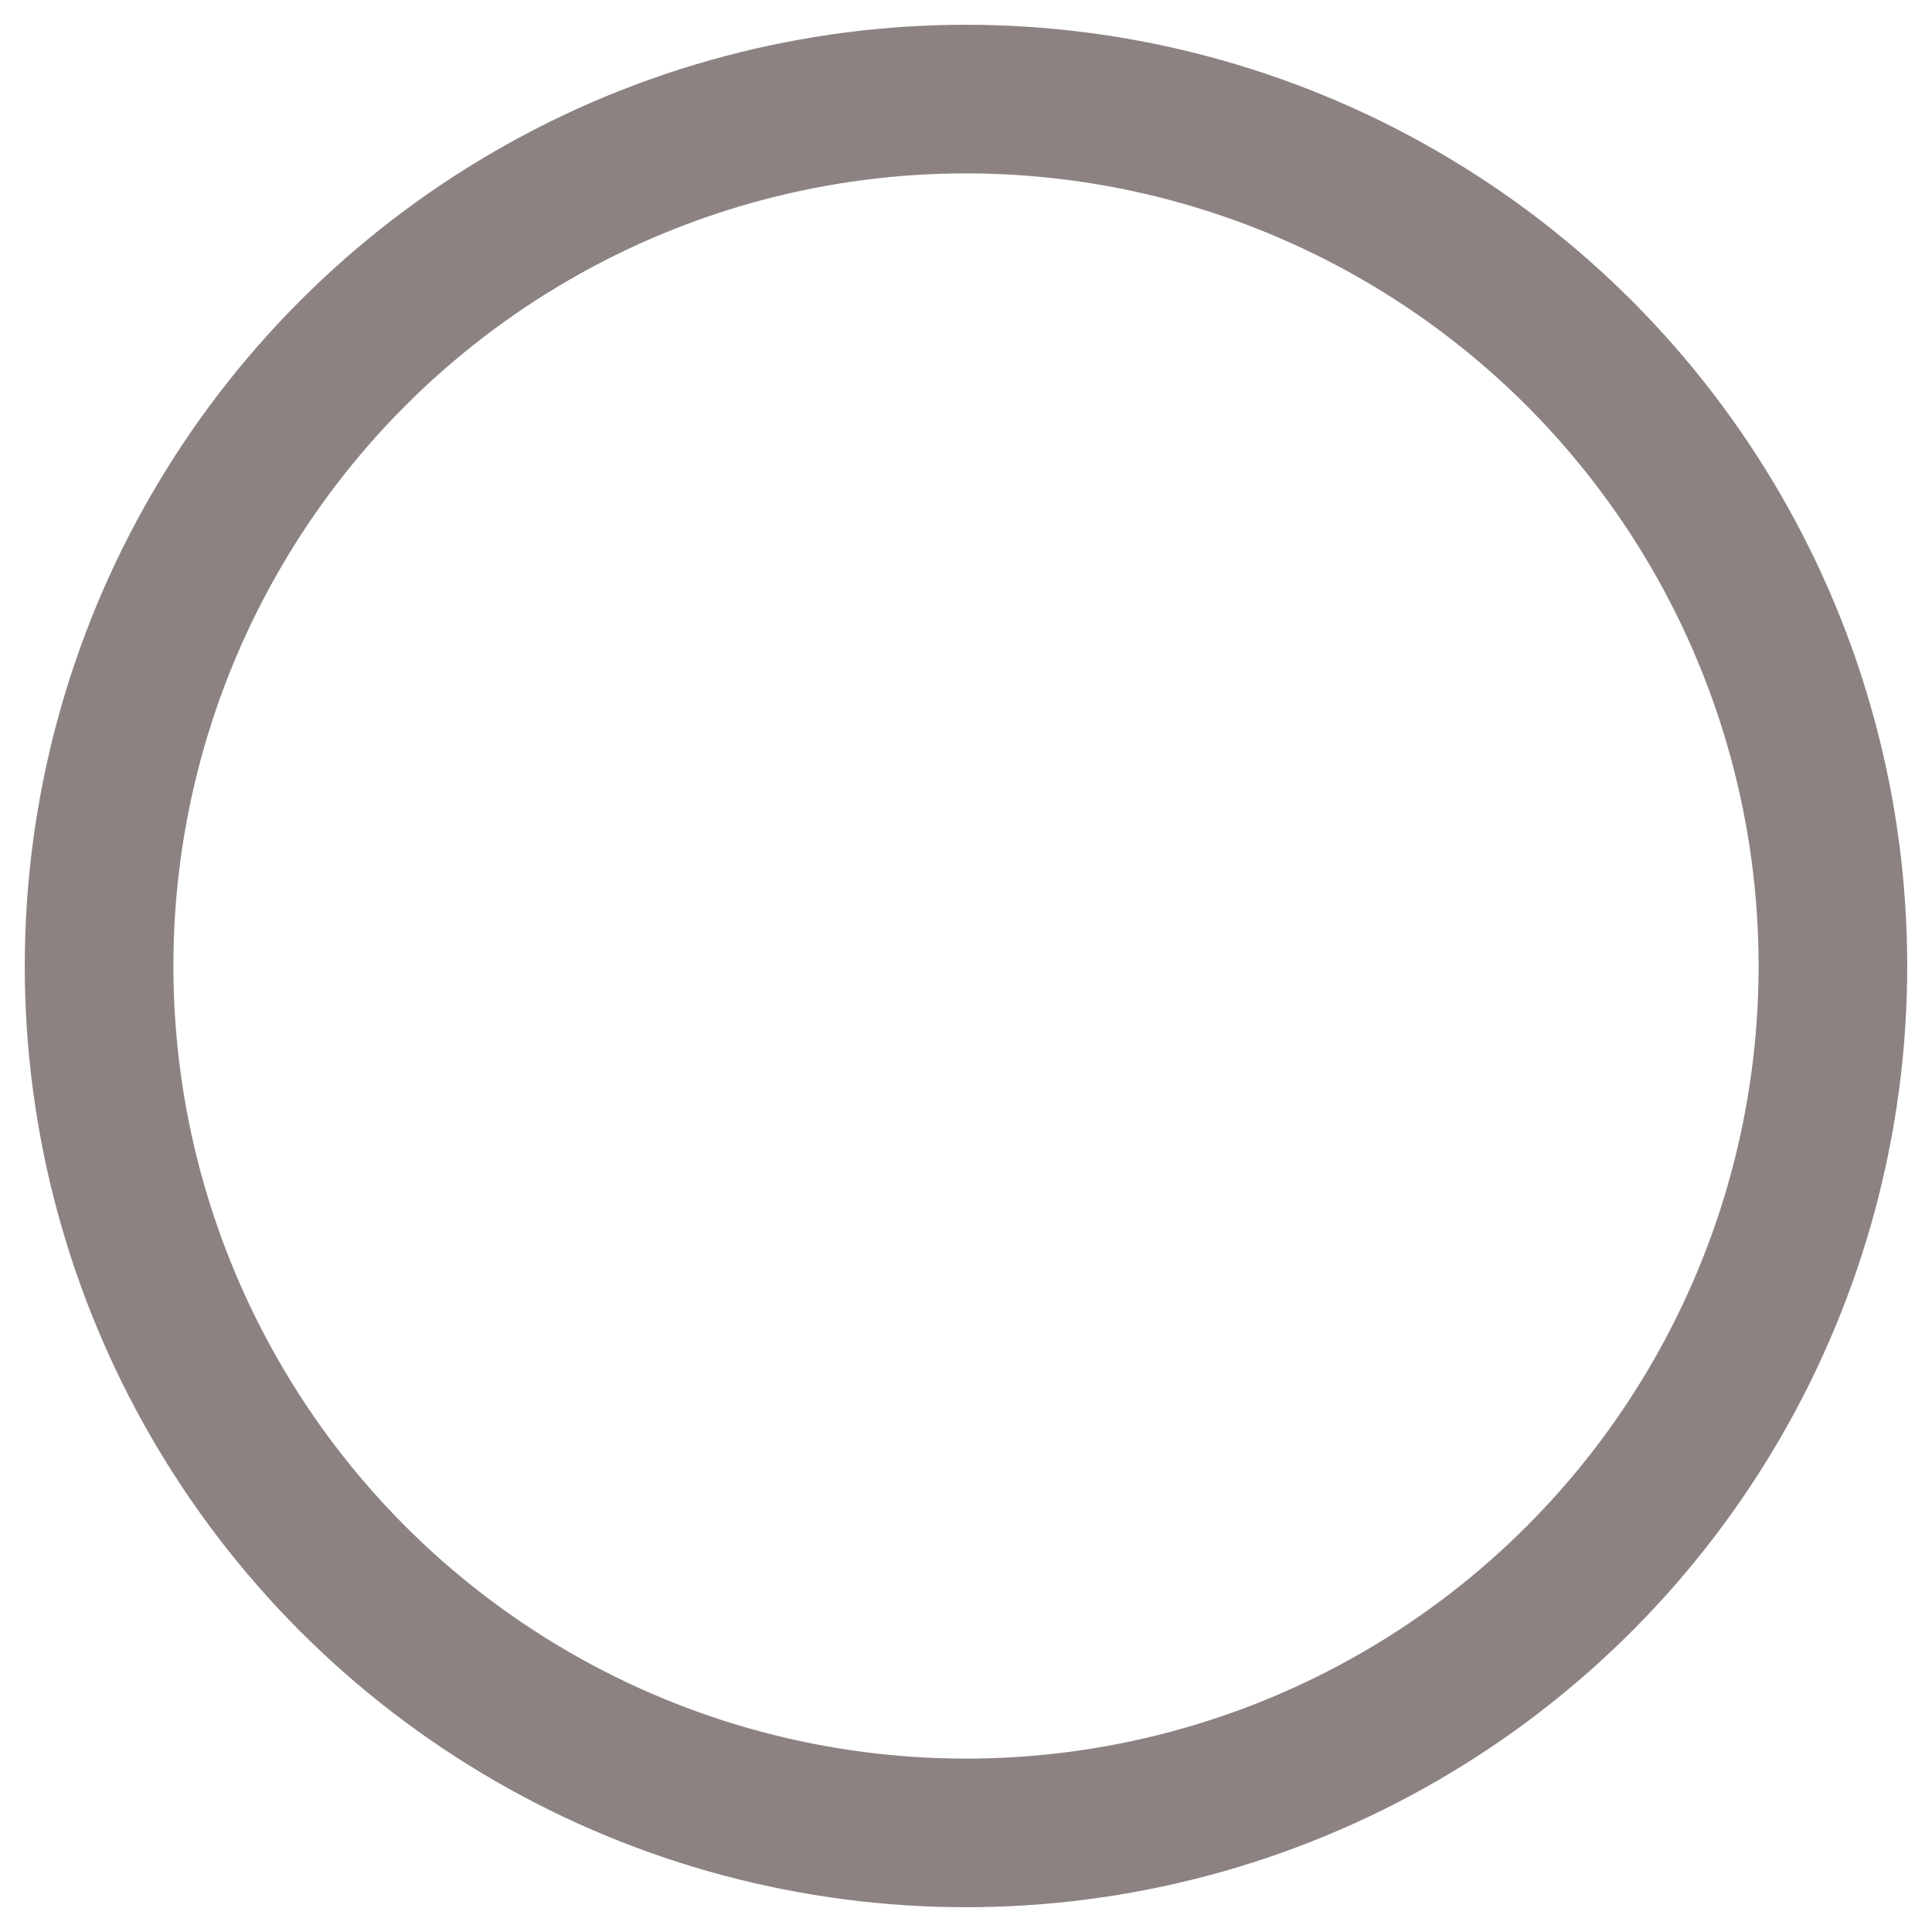 <svg width="39" height="39" viewBox="0 0 39 39" fill="none" xmlns="http://www.w3.org/2000/svg">
<rect width="39" height="39" fill="#808080"/>
<g id="game 8.8">
<rect width="1440" height="1024" transform="translate(-700 -774)" fill="white"/>
<g id="Group 21">
<path id="Vector 60" d="M-601 141.5H662V-644H-601V141.5Z" stroke="#8D8282" stroke-width="5"/>
<path id="Vector 61" d="M-622 120.5H641V-665H-622V120.5Z" stroke="#8D8282" stroke-width="5"/>
</g>
<circle id="Ellipse 28" cx="19.5" cy="19.5" r="17.5" stroke="#8D8282" stroke-width="3"/>
</g>
</svg>
